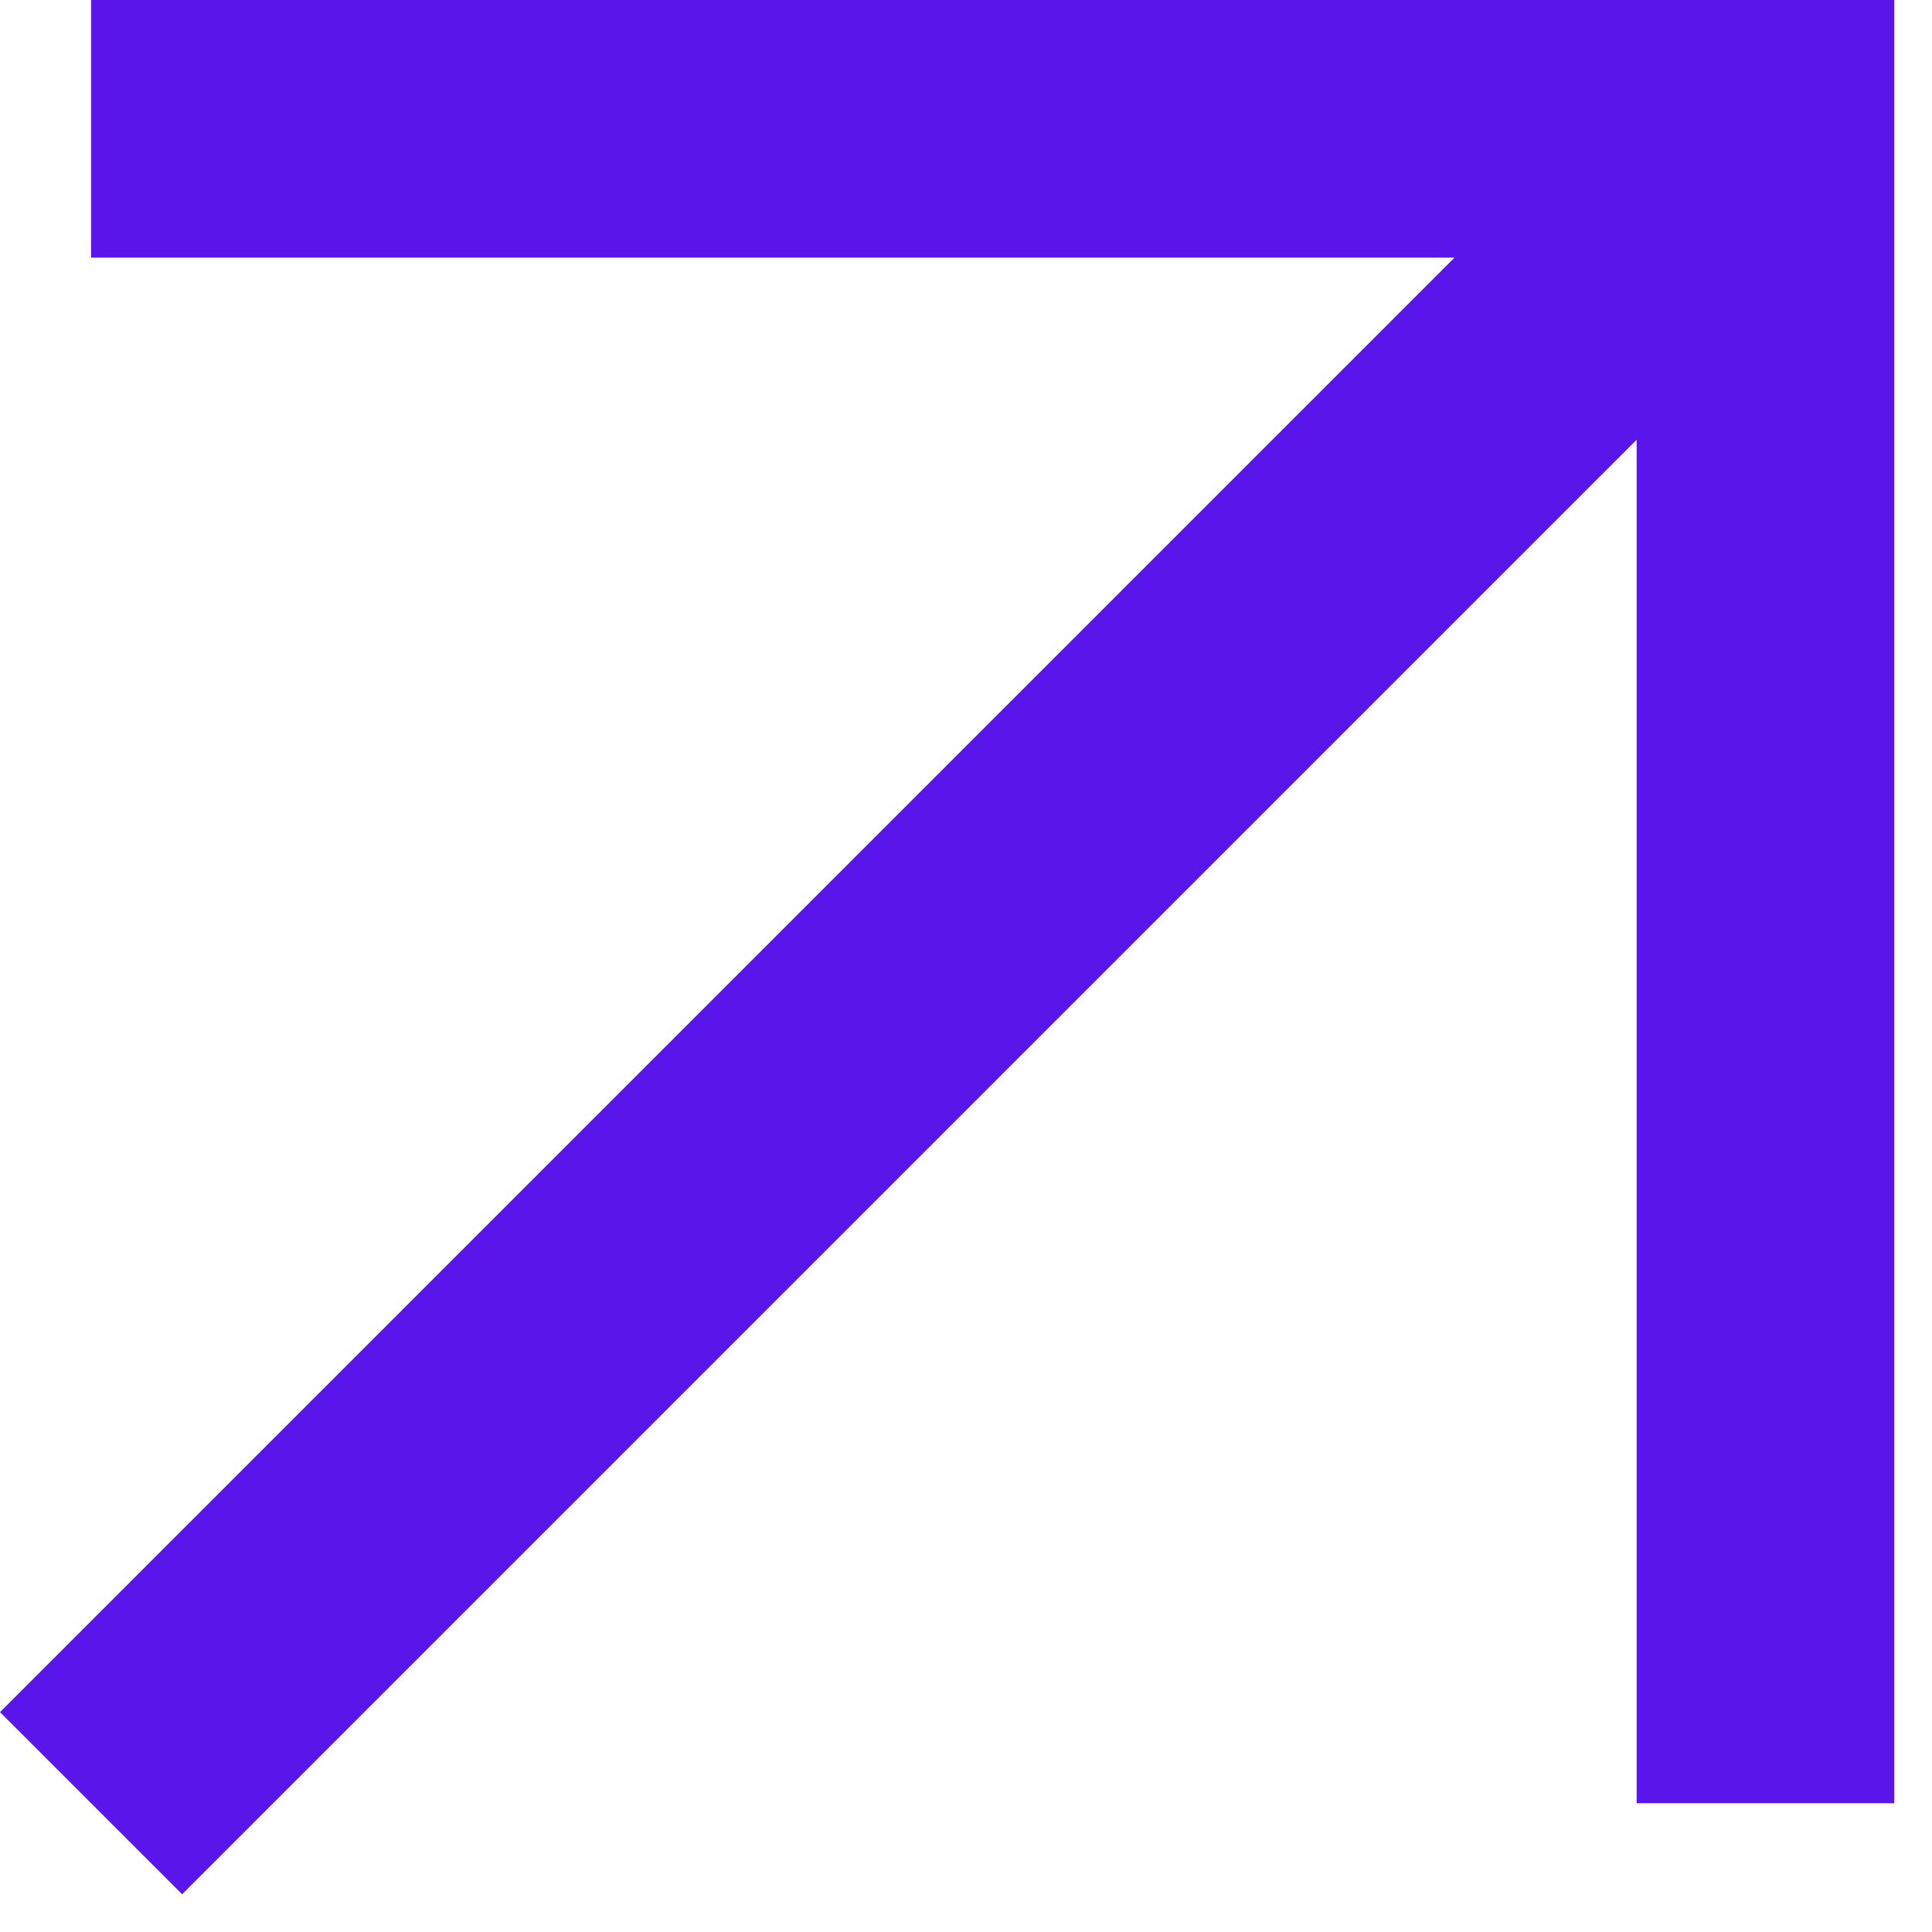 <svg width="15" height="15" fill="none" xmlns="http://www.w3.org/2000/svg"><path fill-rule="evenodd" clip-rule="evenodd" d="M11.293 2H.707V0h14v14h-2V3.414L1.414 14.707 0 13.293 11.293 2z" fill="#5A15EB"/></svg>